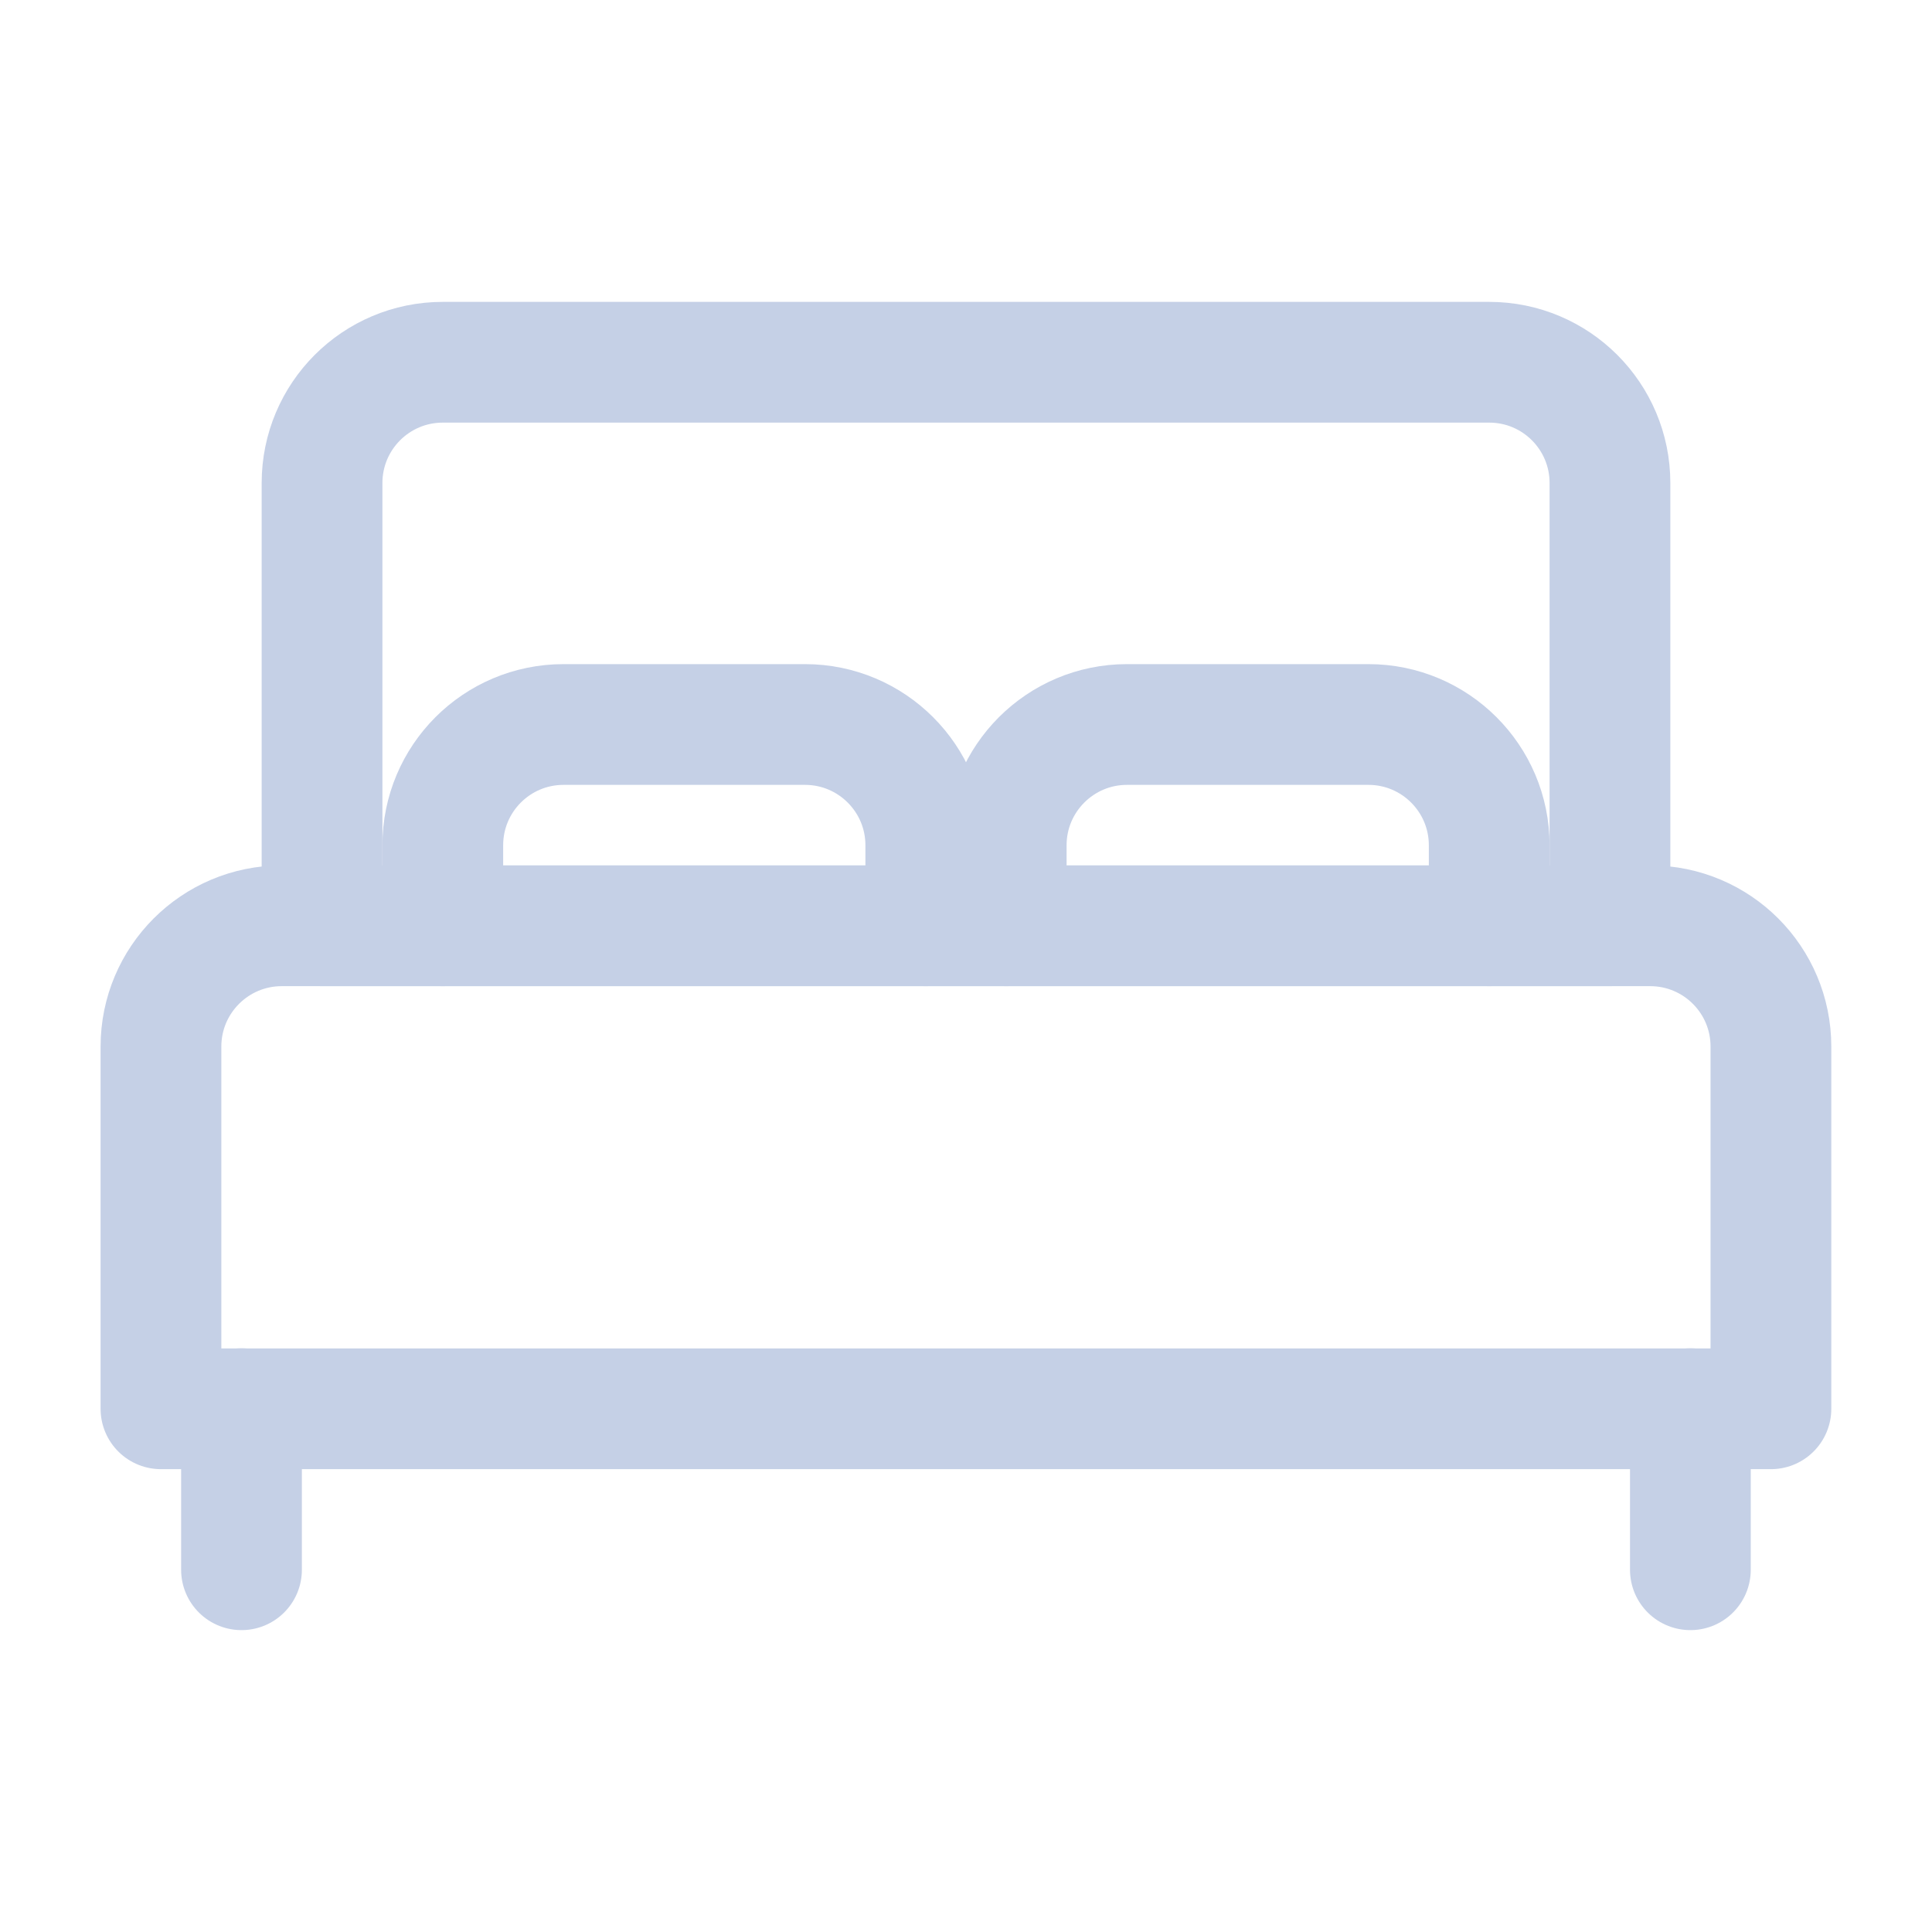 <svg width="16" height="16" viewBox="0 0 16 16" fill="none" xmlns="http://www.w3.org/2000/svg">
<path d="M2.667 4C2.667 3.448 3.114 3 3.667 3H12.333C12.886 3 13.333 3.448 13.333 4V7.667H2.667V4Z" stroke="#C5D0E6" stroke-linecap="round" stroke-linejoin="round"/>
<path d="M2 11.666V13" stroke="#C5D0E6" stroke-linecap="round" stroke-linejoin="round"/>
<path d="M13.999 11.666V13" stroke="#C5D0E6" stroke-linecap="round" stroke-linejoin="round"/>
<path d="M7.667 7.667V7C7.667 6.448 7.219 6 6.667 6H4.667C4.114 6 3.667 6.448 3.667 7V7.667" stroke="#C5D0E6" stroke-linecap="round" stroke-linejoin="round"/>
<path d="M12.333 7.667V7C12.333 6.448 11.885 6 11.333 6H9.333C8.781 6 8.333 6.448 8.333 7V7.667" stroke="#C5D0E6" stroke-linecap="round" stroke-linejoin="round"/>
<path d="M1.333 8.667C1.333 8.115 1.781 7.667 2.333 7.667H13.666C14.219 7.667 14.666 8.115 14.666 8.667V11.667H1.333V8.667Z" stroke="#C5D0E6" stroke-linecap="round" stroke-linejoin="round"/>
</svg>
